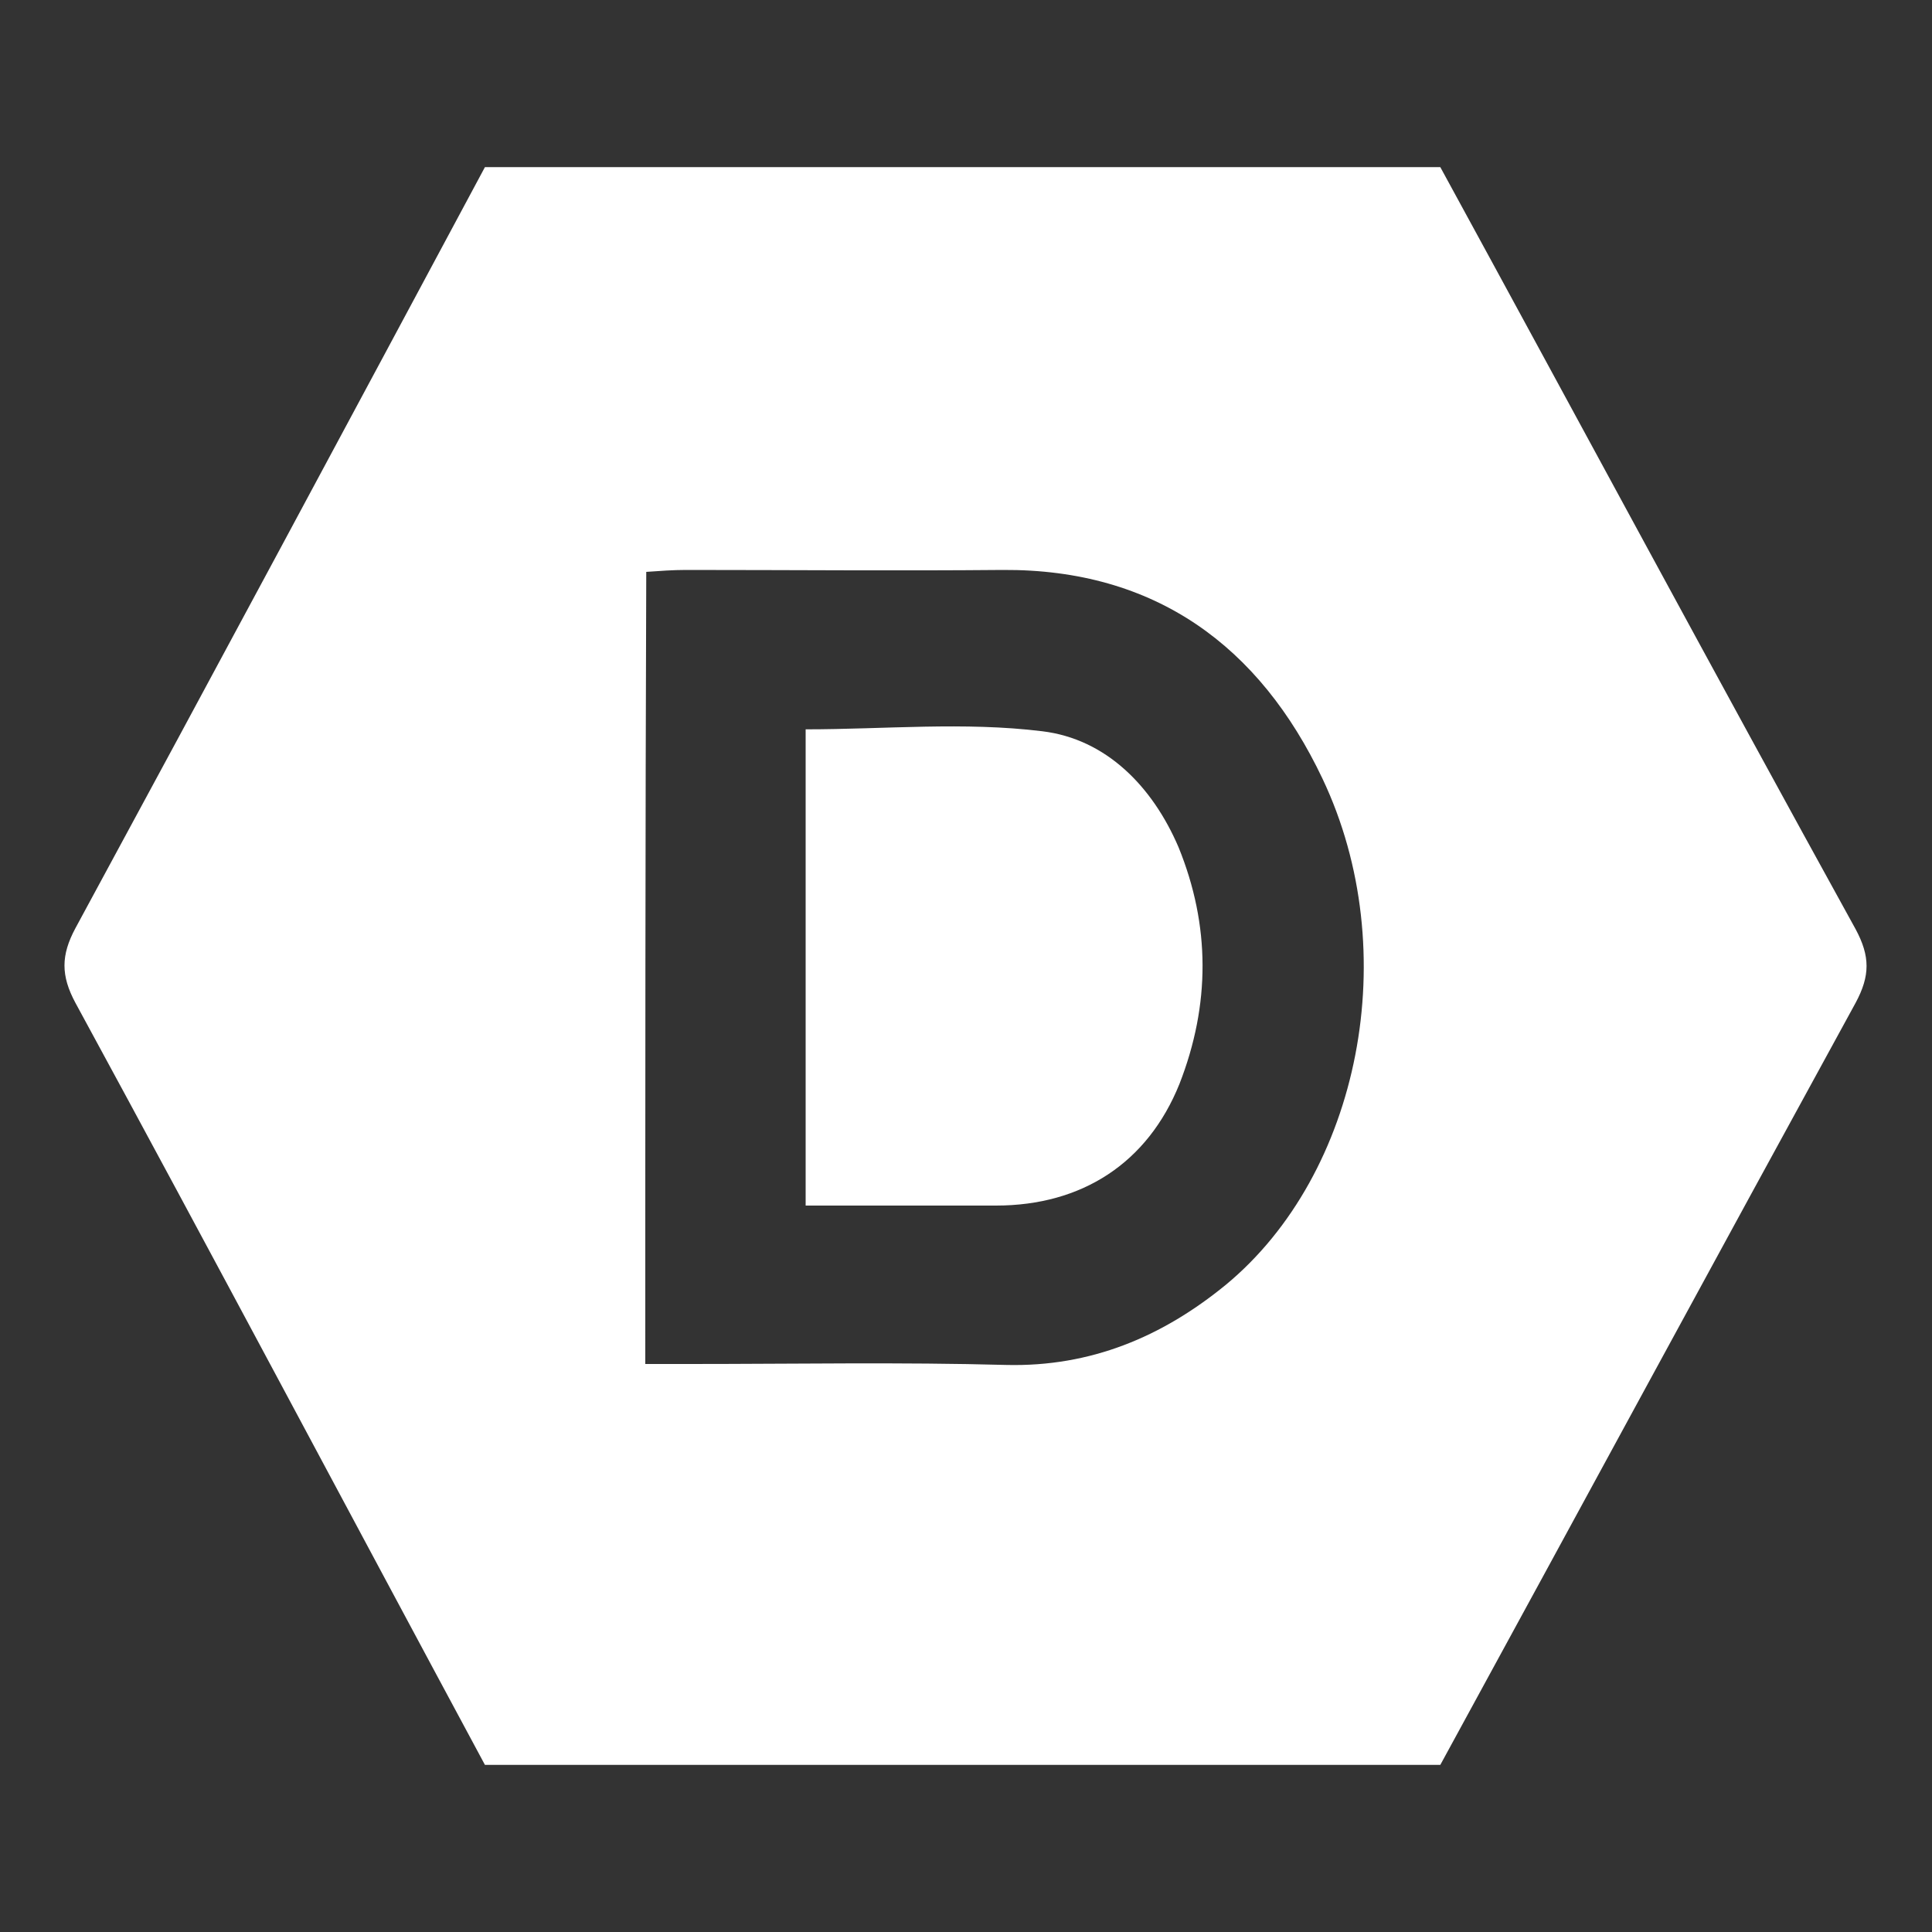 <?xml version="1.0" encoding="utf-8"?>
<!-- Generator: Adobe Illustrator 21.0.0, SVG Export Plug-In . SVG Version: 6.00 Build 0)  -->
<svg version="1.1" id="Layer_1" xmlns="http://www.w3.org/2000/svg" xmlns:xlink="http://www.w3.org/1999/xlink" x="0px" y="0px"
	 viewBox="0 0 200 200" style="enable-background:new 0 0 200 200;" xml:space="preserve">
<rect x="0" y="0" width="200" height="200" fill="#333333" stroke="none"/>
<style type="text/css">
	.st0{fill:#FFFFFF;}
</style>
<g id="G5m2IP.tif">
	<g>
		<path class="st0" d="M149.1,182.7c-33,0-66,0-98.9,0c-14.1-26.2-28.1-52.6-42.4-78.9c-1.5-2.8-1.5-4.9,0-7.7
			C22,69.9,36.1,43.6,50.2,17.3c33,0,66,0,98.9,0c14.3,26.2,28.5,52.6,43,78.9c1.5,2.8,1.5,4.8,0,7.6
			C177.7,130.1,163.4,156.5,149.1,182.7z M66.8,141.2c1.7,0,3.2,0,4.6,0c10.9,0,21.9-0.2,32.8,0.1c8.7,0.2,16.1-2.9,22.7-8.3
			c13.9-11.5,18.5-34.5,10-52.4c-6.5-13.7-17.3-21.7-33.1-21.6c-10.9,0.1-21.9,0-32.8,0c-1.3,0-2.7,0.1-4.1,0.2
			C66.8,86.5,66.8,113.6,66.8,141.2z"/>
		<path class="st0" d="M83.4,124.8c0-16.6,0-32.8,0-49.3c8.2,0,16.4-0.8,24.5,0.2c6.6,0.8,11.4,5.7,14.1,12
			c3.3,8.1,3.3,16.3,0.1,24.5c-3.3,8.2-10.1,12.6-19,12.6C96.7,124.8,90.2,124.8,83.4,124.8z"/>
	</g>
</g>
</svg>
